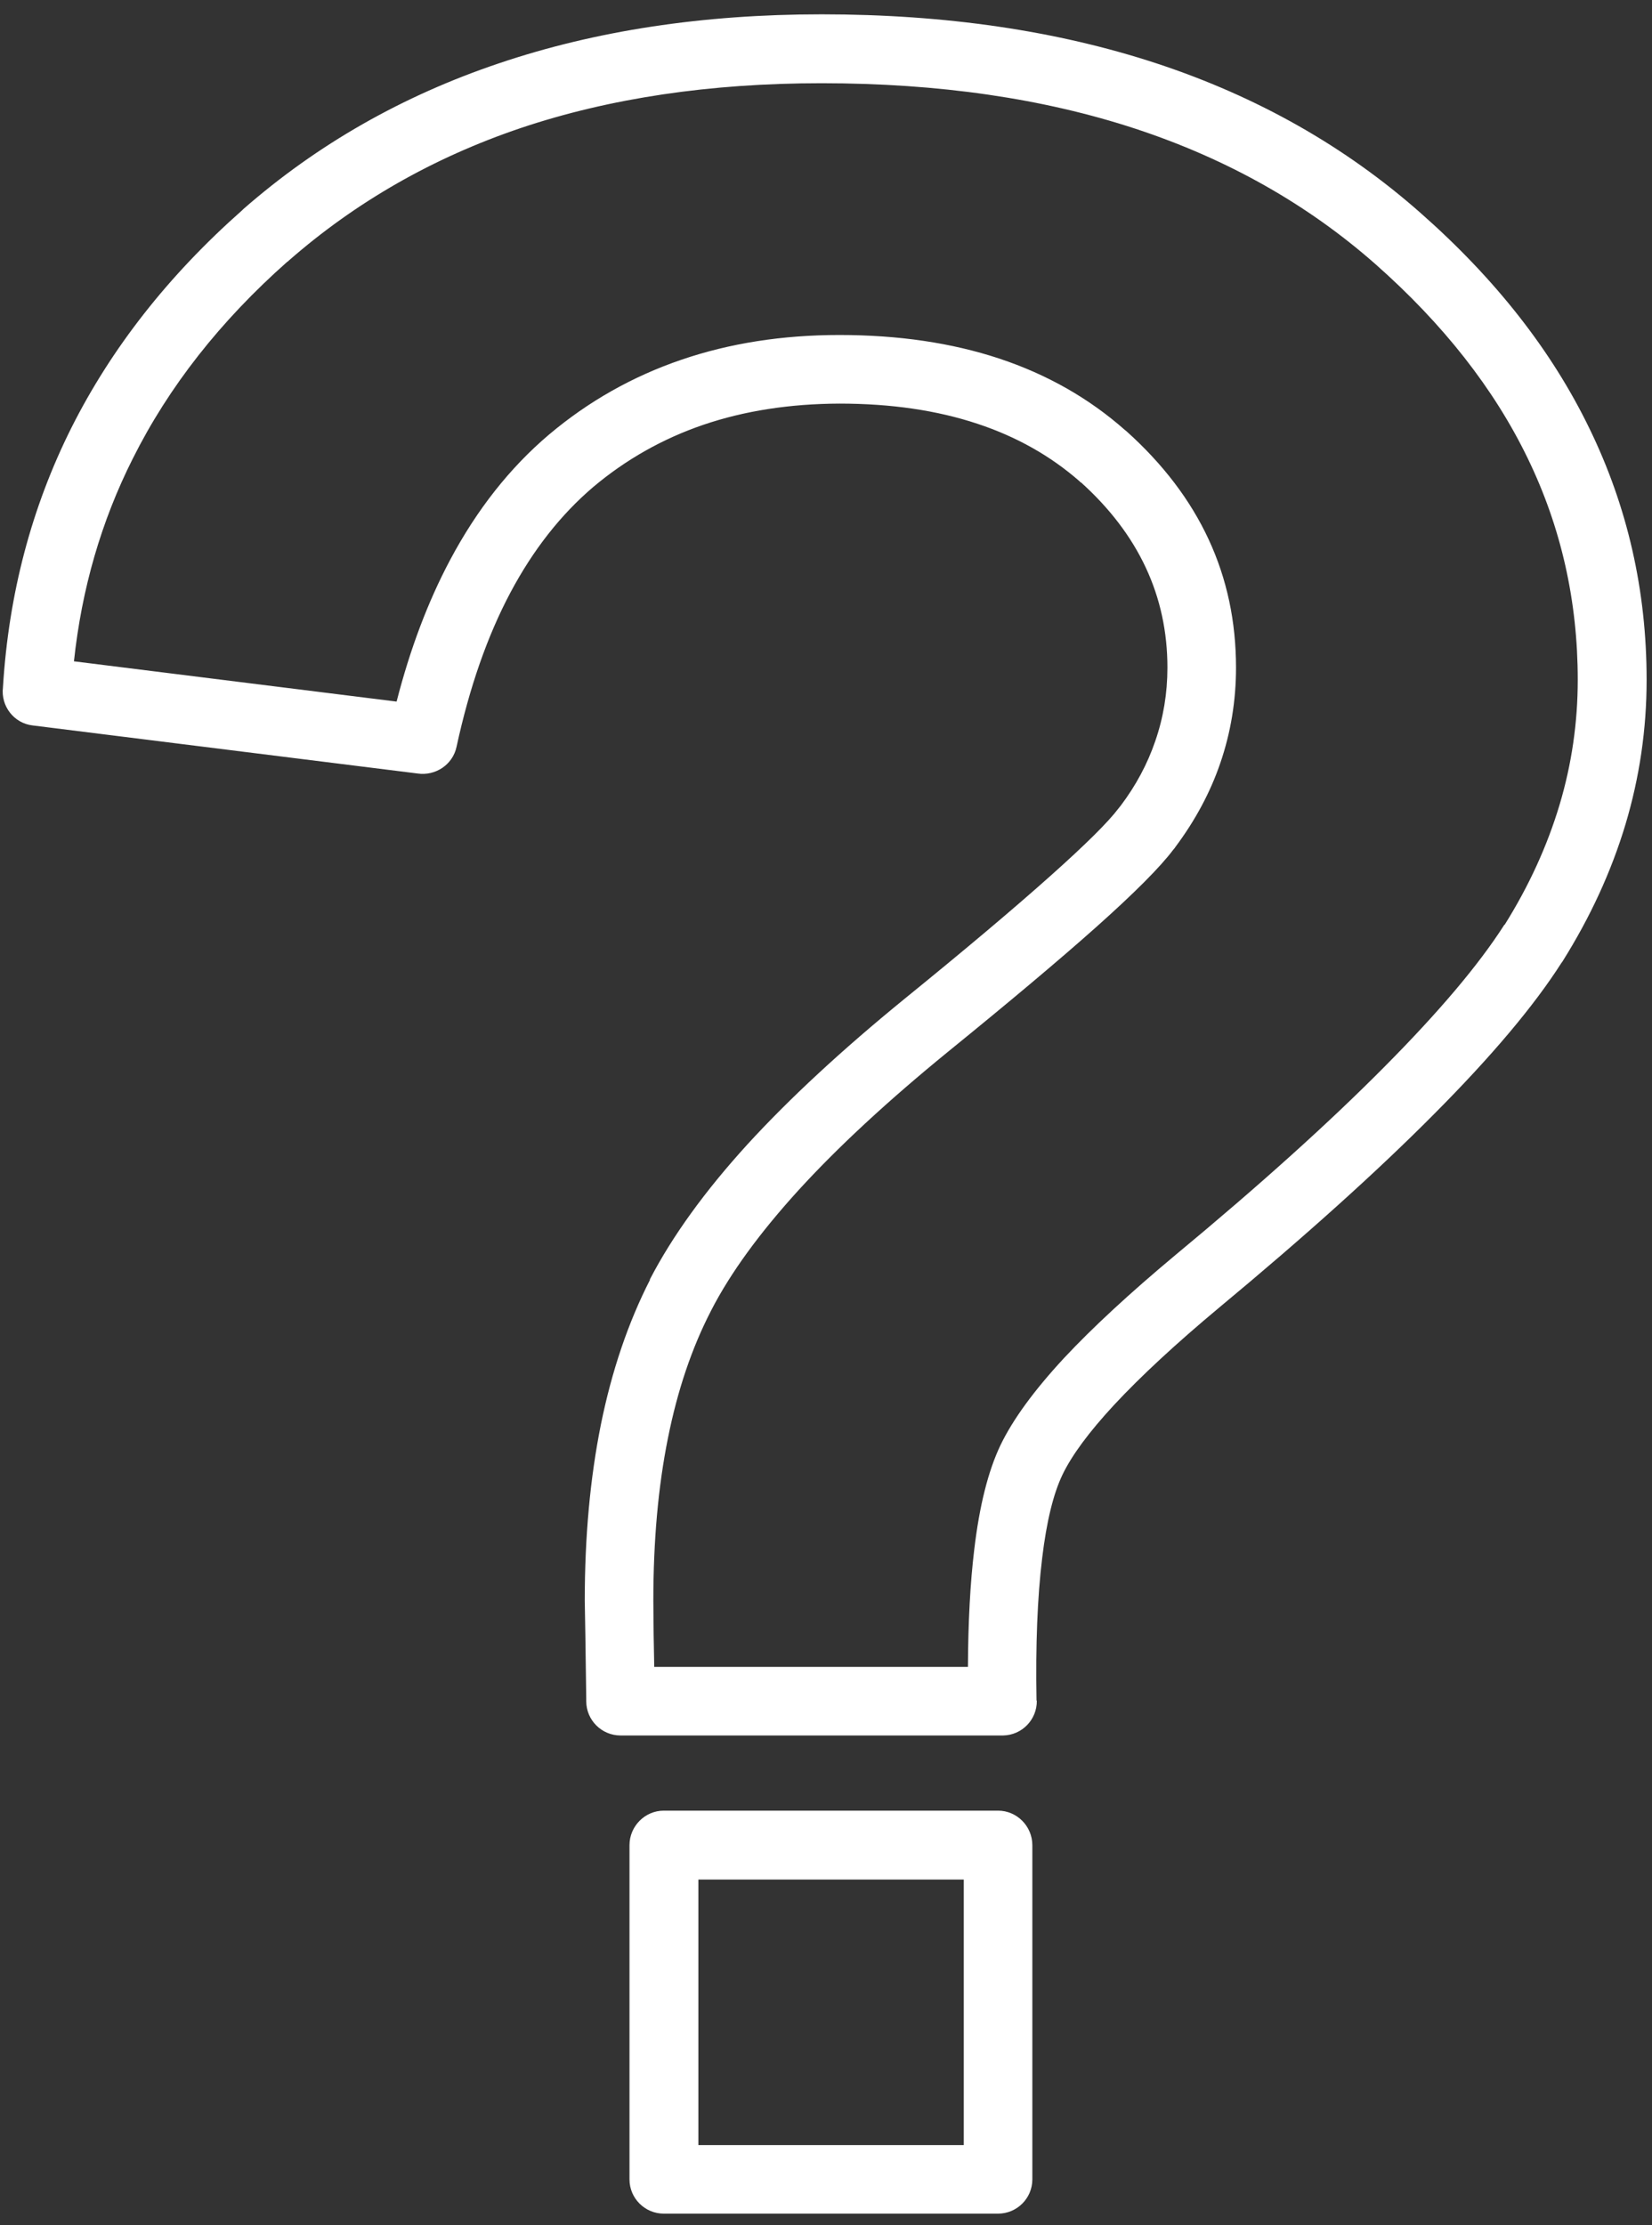 <svg version="1.2" xmlns="http://www.w3.org/2000/svg" viewBox="0 0 554 746" width="554" height="746">
	<rect x="0" y="0" width="554" height="746" fill="#333333" stroke="none"/>
	<title>Basic_Elements_(18)-ai</title>
	<style>
		.s0 { fill: #ffffff } 
	</style>
	<g id="Layer 1">
		<g id="&lt;Group&gt;">
			<path id="&lt;Compound Path&gt;" fill-rule="evenodd" class="s0" d="m211.1 730.6v-112c0-6.4 5.2-11.6 11.5-11.6h112.1c6.3 0 11.5 5.2 11.5 11.6v112c0 6.4-5.2 11.5-11.5 11.5h-112.1c-6.3 0-11.5-5.1-11.5-11.5zm23.1-100.5v89h89v-89z"/>
			<path id="&lt;Compound Path&gt;" fill-rule="evenodd" class="s0" d="m336.2 581.8h-128.1c-6.3 0-11.5-5.1-11.5-11.5q0-0.4 0-0.8-0.2-13-0.3-21.3-0.2-11.4-0.2-11.6 0-32.1 5.4-59 5.5-27.1 16.5-48.6h-0.1q0.1-0.2 0.2-0.4c7.4-14.2 18.2-29.2 32.5-44.9 14.1-15.4 31.7-31.7 52.8-48.9q30.3-24.6 48.9-41.2 17.6-15.7 22.8-22.6 0.4-0.5 0.8-1 7.6-10.1 11.5-21.5 4.1-11.8 4.1-24.7c0-24-9.7-44.7-29-62.1h-0.1q-0.2-0.1-0.3-0.3-14.6-12.8-34.2-19.3-20.4-6.8-46.4-6.8-25 0.1-45.6 7.1-20.5 7-37 20.9-16.3 13.9-27.7 35.3-11.6 21.8-18.1 51.8l-11.3-2.5 11.3 2.5c-1.3 6-7.1 9.8-13.1 8.9l-129-16.1 1.4-11.4-1.4 11.4c-6.3-0.7-10.8-6.5-10-12.8v-0.1q2.9-46.8 22.9-86.8 20.2-40.2 57.3-73l7.6 8.6-7.6-8.6q0.2-0.2 0.4-0.4c24.8-21.7 53.4-38 85.8-48.9 32.3-10.9 68.3-16.4 108.1-16.4q62.4 0 112.5 16.5 50.6 16.7 88.4 50.1 37.7 33.2 56.6 72.2 19.2 39.4 19.2 84.3 0 24.8-7.1 48.5-7.1 23.6-21.1 45.9l-9.7-6.2 9.7 6.2q-0.1 0.2-0.3 0.4-13.9 21.8-42.9 50.9-28.4 28.6-72 64.8-21.7 18.1-35.2 32.6-12.6 13.6-17.3 23.4-4.6 9.6-6.8 27.9-2.4 19.7-1.9 47.8h0.1c0.1 6.4-5 11.6-11.3 11.7zm-116.8-23h105.2q0.1-22.6 2.1-39.2 2.6-22.1 8.8-35.1 6.2-12.9 21.3-29.2 14.3-15.3 37.3-34.5 42.6-35.3 70.4-63.4 27.1-27.3 39.8-47.1 0.1-0.1 0.2-0.3h0.1q12.2-19.5 18.4-40.2 6.1-20.4 6.1-41.9 0-39.7-16.8-74.3-16.9-34.9-51.1-65.1-34.2-30.1-80.3-45.3-46.5-15.3-105.4-15.3-56.1 0-100.8 15-44.1 14.9-77.9 44.5-0.2 0.2-0.3 0.3h-0.1q-33.8 29.9-51.9 66.1-15.8 31.4-19.7 67.9l108.2 13.5q6.8-26.5 17.9-47.4 13.5-25.4 33.2-42.1 19.8-16.7 44.4-25.1 24.3-8.3 53-8.3 29.7 0 53.6 7.9 24.1 8 42.2 24 0.3 0.2 0.5 0.4l-7.7 8.5 7.7-8.5c24.5 22 36.7 48.3 36.7 79.2q0 16.7-5.3 32.1-5 14.6-15 28-0.3 0.5-0.7 0.9-6.6 8.8-25.9 26-18.3 16.3-49.7 41.8c-20.1 16.4-36.9 31.9-50.3 46.6-12.9 14.2-22.6 27.5-29 39.9q-0.1 0.2-0.2 0.4-9.6 18.6-14.4 42.6-4.9 24.3-4.9 54.5c0 3.9 0.1 7.6 0.1 11.3q0.1 4.5 0.2 10.9z"/>
		</g>
	</g>
</svg>